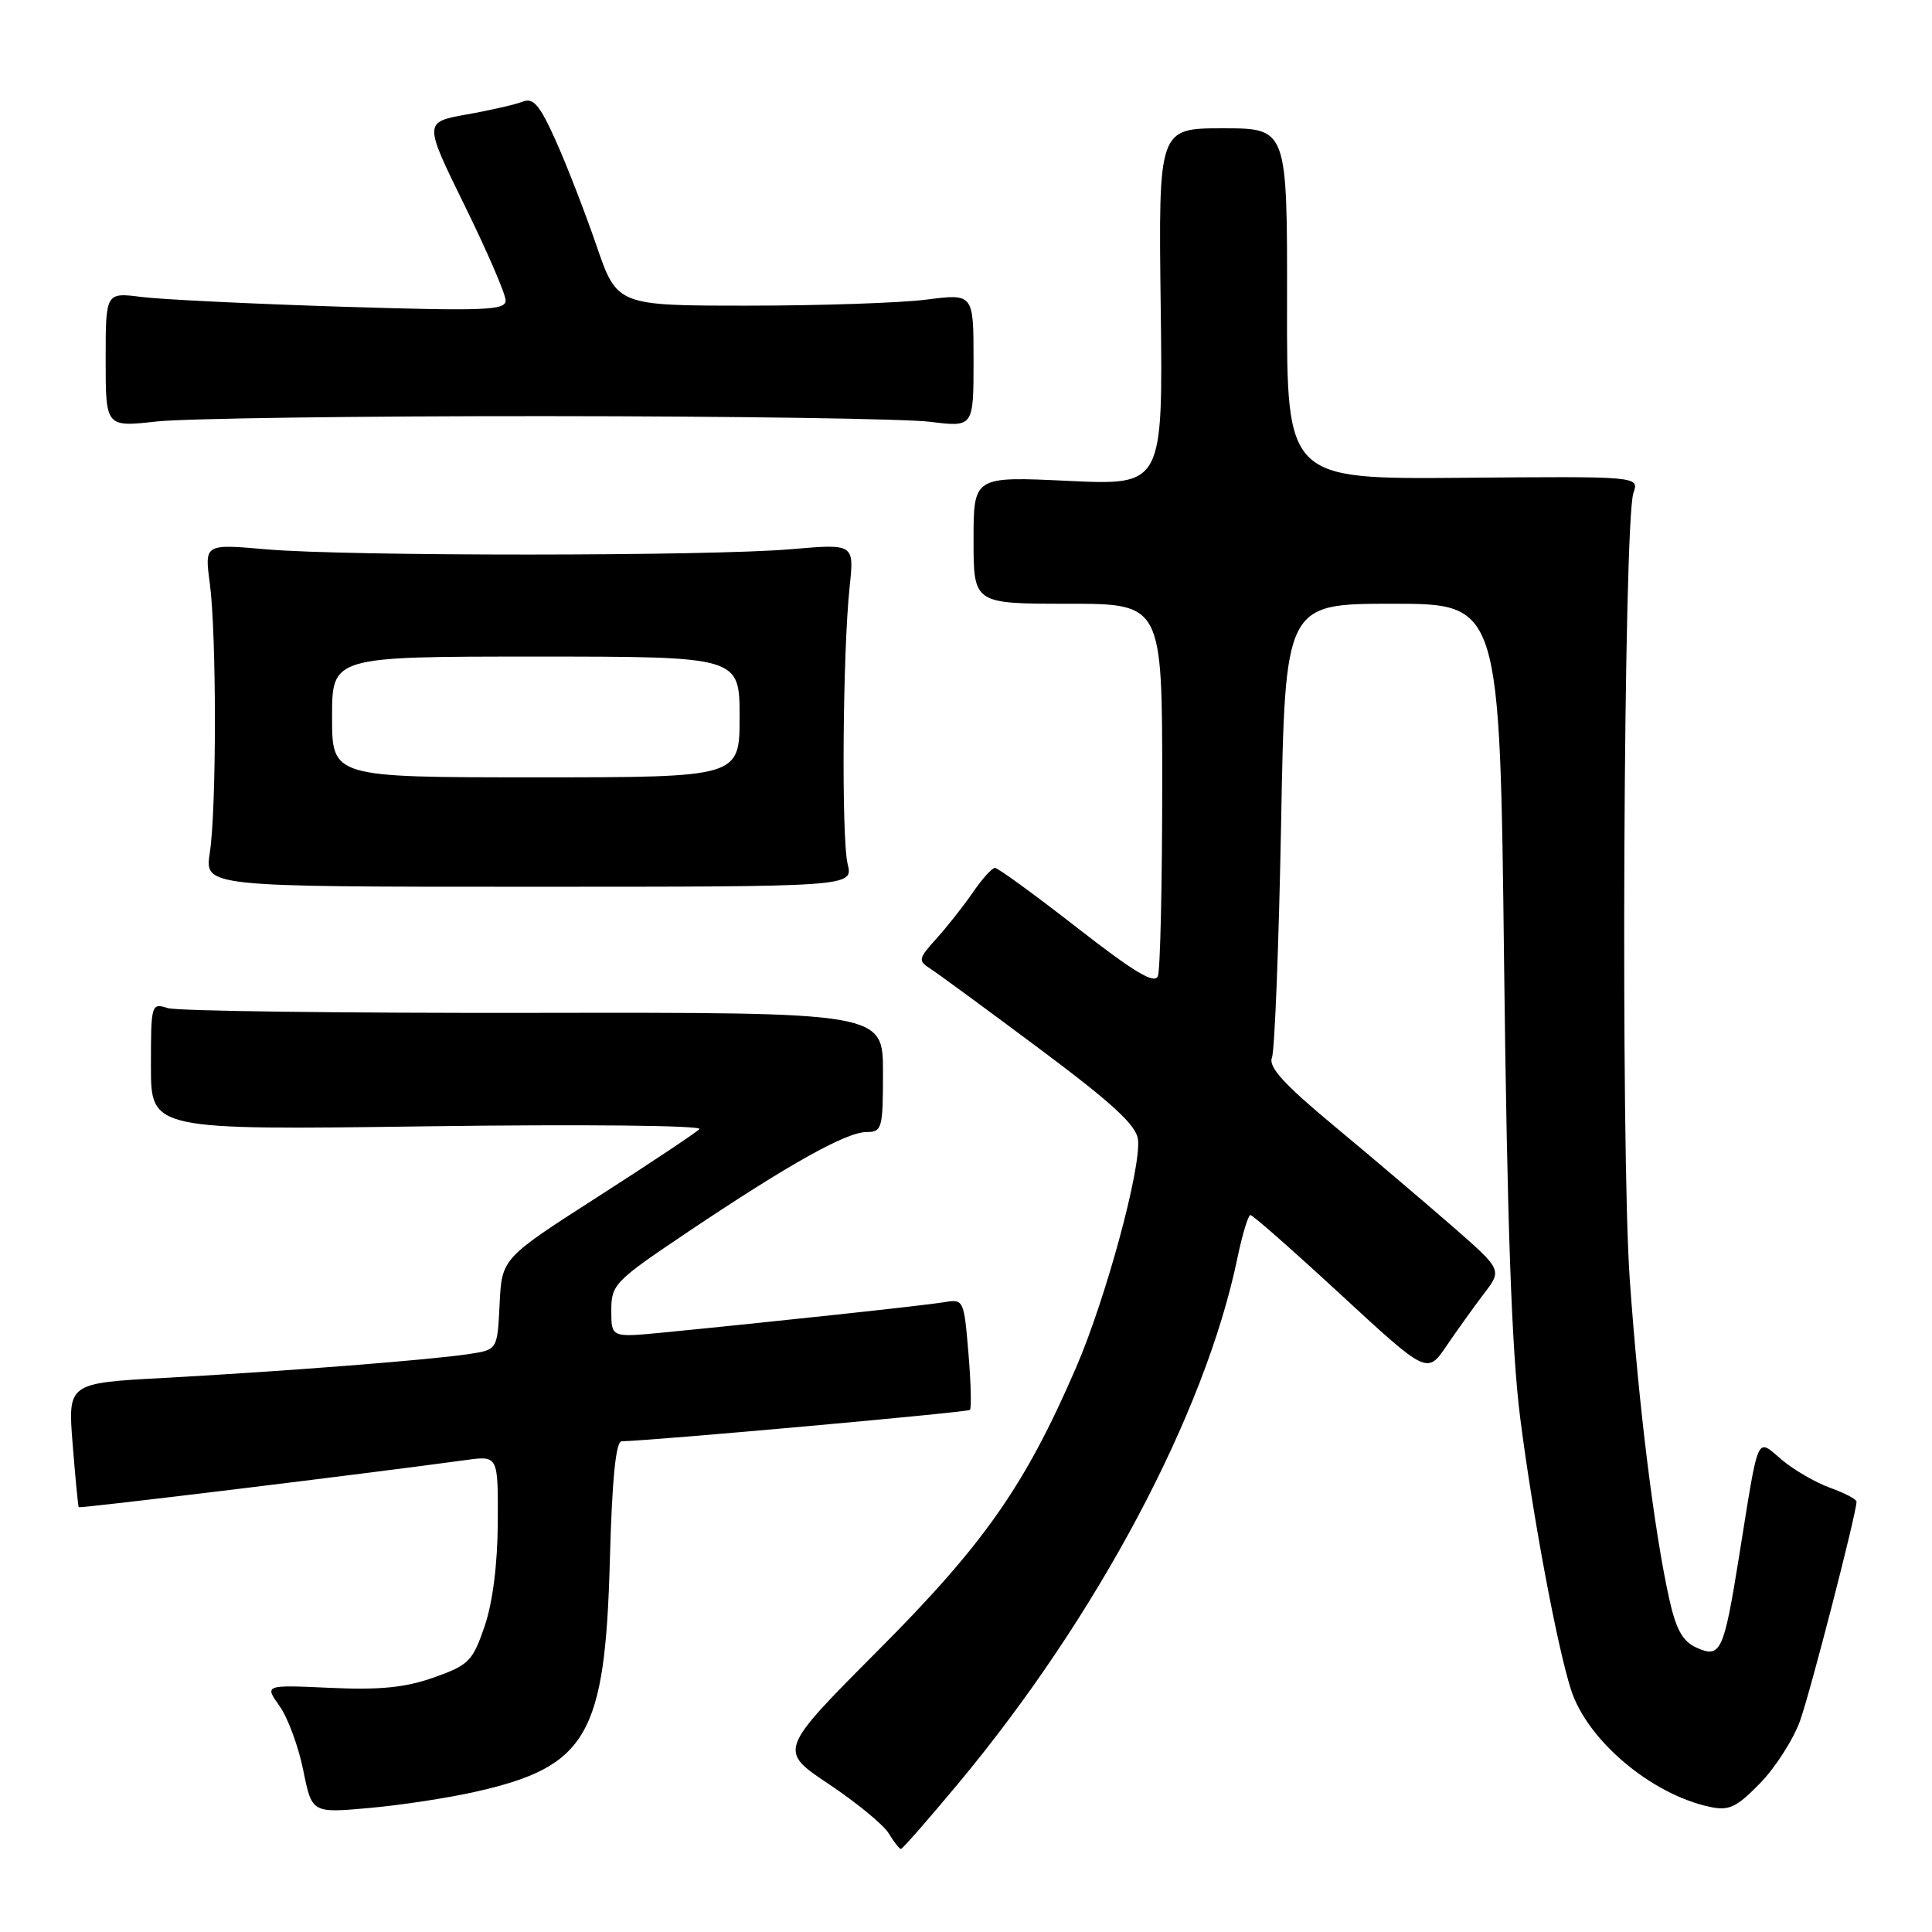 <?xml version="1.0" encoding="UTF-8" standalone="no"?>
<!DOCTYPE svg PUBLIC "-//W3C//DTD SVG 1.1//EN" "http://www.w3.org/Graphics/SVG/1.1/DTD/svg11.dtd" >
<svg xmlns="http://www.w3.org/2000/svg" xmlns:xlink="http://www.w3.org/1999/xlink" version="1.1" viewBox="0 0 256 256">
 <g >
 <path fill="currentColor"
d=" M 126.92 236.39 C 145.37 214.26 159.69 187.31 163.95 166.75 C 164.61 163.59 165.39 161.00 165.69 161.00 C 166.00 161.00 171.39 165.75 177.68 171.56 C 189.11 182.11 189.11 182.11 191.69 178.31 C 193.11 176.22 195.35 173.10 196.66 171.38 C 199.05 168.25 199.05 168.25 192.27 162.34 C 188.55 159.10 181.53 153.14 176.68 149.11 C 170.12 143.66 168.04 141.37 168.54 140.14 C 168.90 139.24 169.45 125.34 169.75 109.25 C 170.29 80.00 170.29 80.00 184.52 80.00 C 198.74 80.00 198.74 80.00 199.30 127.75 C 199.71 162.19 200.30 178.94 201.43 187.84 C 203.07 200.74 206.31 218.10 208.16 223.88 C 210.31 230.59 218.75 237.73 226.52 239.41 C 229.11 239.97 230.06 239.52 233.23 236.28 C 235.25 234.20 237.64 230.47 238.52 228.00 C 239.93 224.04 246.00 200.49 246.00 198.98 C 246.00 198.66 244.42 197.83 242.50 197.14 C 240.57 196.44 237.70 194.78 236.11 193.44 C 232.68 190.55 233.11 189.58 230.45 206.15 C 228.40 218.93 228.00 219.78 224.75 218.30 C 222.96 217.48 222.07 215.89 221.18 211.85 C 219.17 202.78 217.13 186.24 215.95 169.50 C 214.73 152.18 215.12 69.10 216.44 65.31 C 217.20 63.11 217.20 63.11 193.85 63.31 C 170.50 63.50 170.50 63.50 170.54 40.25 C 170.57 17.00 170.57 17.00 162.04 17.00 C 153.50 17.00 153.50 17.00 153.80 40.65 C 154.10 64.31 154.10 64.31 141.55 63.72 C 129.00 63.12 129.00 63.12 129.00 71.56 C 129.00 80.00 129.00 80.00 141.50 80.00 C 154.00 80.00 154.00 80.00 154.00 103.92 C 154.00 117.07 153.74 128.51 153.43 129.33 C 153.00 130.45 150.35 128.87 142.70 122.91 C 137.12 118.56 132.23 115.00 131.84 115.00 C 131.45 115.00 130.13 116.46 128.91 118.25 C 127.68 120.04 125.51 122.79 124.09 124.36 C 121.67 127.04 121.62 127.30 123.28 128.36 C 124.26 128.99 130.79 133.78 137.78 139.00 C 147.45 146.22 150.57 149.10 150.79 151.00 C 151.22 154.80 146.52 172.11 142.58 181.22 C 135.83 196.84 130.40 204.60 116.32 218.72 C 103.15 231.95 103.15 231.95 109.82 236.40 C 113.50 238.86 117.07 241.79 117.76 242.93 C 118.45 244.07 119.18 245.00 119.38 245.00 C 119.58 245.00 122.97 241.12 126.92 236.39 Z  M 63.04 237.41 C 77.79 234.08 80.18 229.96 80.81 206.75 C 81.10 195.98 81.60 190.99 82.37 190.98 C 86.67 190.88 128.19 187.14 128.52 186.82 C 128.74 186.60 128.65 183.20 128.32 179.26 C 127.73 172.22 127.68 172.11 125.11 172.55 C 122.62 172.97 102.07 175.18 87.75 176.58 C 81.00 177.23 81.00 177.23 81.00 173.64 C 81.00 170.19 81.43 169.76 91.25 163.17 C 104.61 154.21 112.15 150.00 114.83 150.00 C 116.87 150.00 117.00 149.54 117.00 142.07 C 117.00 134.14 117.00 134.14 70.74 134.21 C 45.30 134.25 23.48 133.97 22.24 133.58 C 20.04 132.88 20.00 133.02 20.00 141.30 C 20.00 149.74 20.00 149.74 56.75 149.24 C 77.32 148.96 93.14 149.13 92.68 149.61 C 92.23 150.08 86.16 154.13 79.18 158.60 C 66.50 166.74 66.50 166.74 66.20 172.79 C 65.91 178.84 65.91 178.84 62.20 179.41 C 57.23 180.18 37.41 181.73 21.74 182.58 C 8.98 183.27 8.98 183.27 9.63 191.39 C 9.98 195.85 10.35 199.60 10.43 199.71 C 10.57 199.90 48.63 195.26 61.75 193.46 C 66.00 192.88 66.00 192.88 65.96 201.69 C 65.93 207.27 65.29 212.33 64.21 215.50 C 62.63 220.12 62.12 220.63 57.50 222.27 C 53.72 223.61 50.37 223.95 43.77 223.65 C 35.04 223.25 35.04 223.25 37.04 226.06 C 38.14 227.60 39.55 231.43 40.18 234.56 C 41.33 240.25 41.33 240.25 48.91 239.57 C 53.09 239.20 59.44 238.23 63.04 237.41 Z  M 112.32 114.50 C 111.48 111.09 111.66 86.42 112.58 77.77 C 113.19 72.05 113.19 72.05 104.85 72.77 C 94.11 73.71 45.98 73.72 35.30 72.79 C 27.10 72.07 27.10 72.07 27.80 77.29 C 28.70 84.02 28.70 107.18 27.80 113.00 C 27.11 117.50 27.11 117.50 70.08 117.50 C 113.05 117.50 113.05 117.50 112.32 114.50 Z  M 72.50 55.14 C 97.25 55.15 120.09 55.49 123.25 55.89 C 129.00 56.61 129.00 56.61 129.00 47.75 C 129.00 38.90 129.00 38.90 122.75 39.70 C 119.31 40.14 108.69 40.50 99.13 40.50 C 81.77 40.50 81.77 40.50 79.02 32.50 C 77.51 28.10 75.09 21.86 73.64 18.64 C 71.52 13.91 70.67 12.91 69.26 13.47 C 68.29 13.85 64.95 14.62 61.82 15.17 C 56.15 16.19 56.15 16.19 61.57 27.24 C 64.56 33.32 67.00 38.98 67.00 39.81 C 67.00 41.13 64.28 41.23 45.25 40.64 C 33.29 40.26 21.36 39.68 18.75 39.35 C 14.00 38.74 14.00 38.74 14.00 47.67 C 14.00 56.60 14.00 56.60 20.75 55.85 C 24.46 55.44 47.75 55.12 72.50 55.14 Z  M 44.00 95.00 C 44.00 87.00 44.00 87.00 71.00 87.00 C 98.00 87.00 98.00 87.00 98.00 95.00 C 98.00 103.00 98.00 103.00 71.00 103.00 C 44.00 103.00 44.00 103.00 44.00 95.00 Z "/>
</g>
</svg>